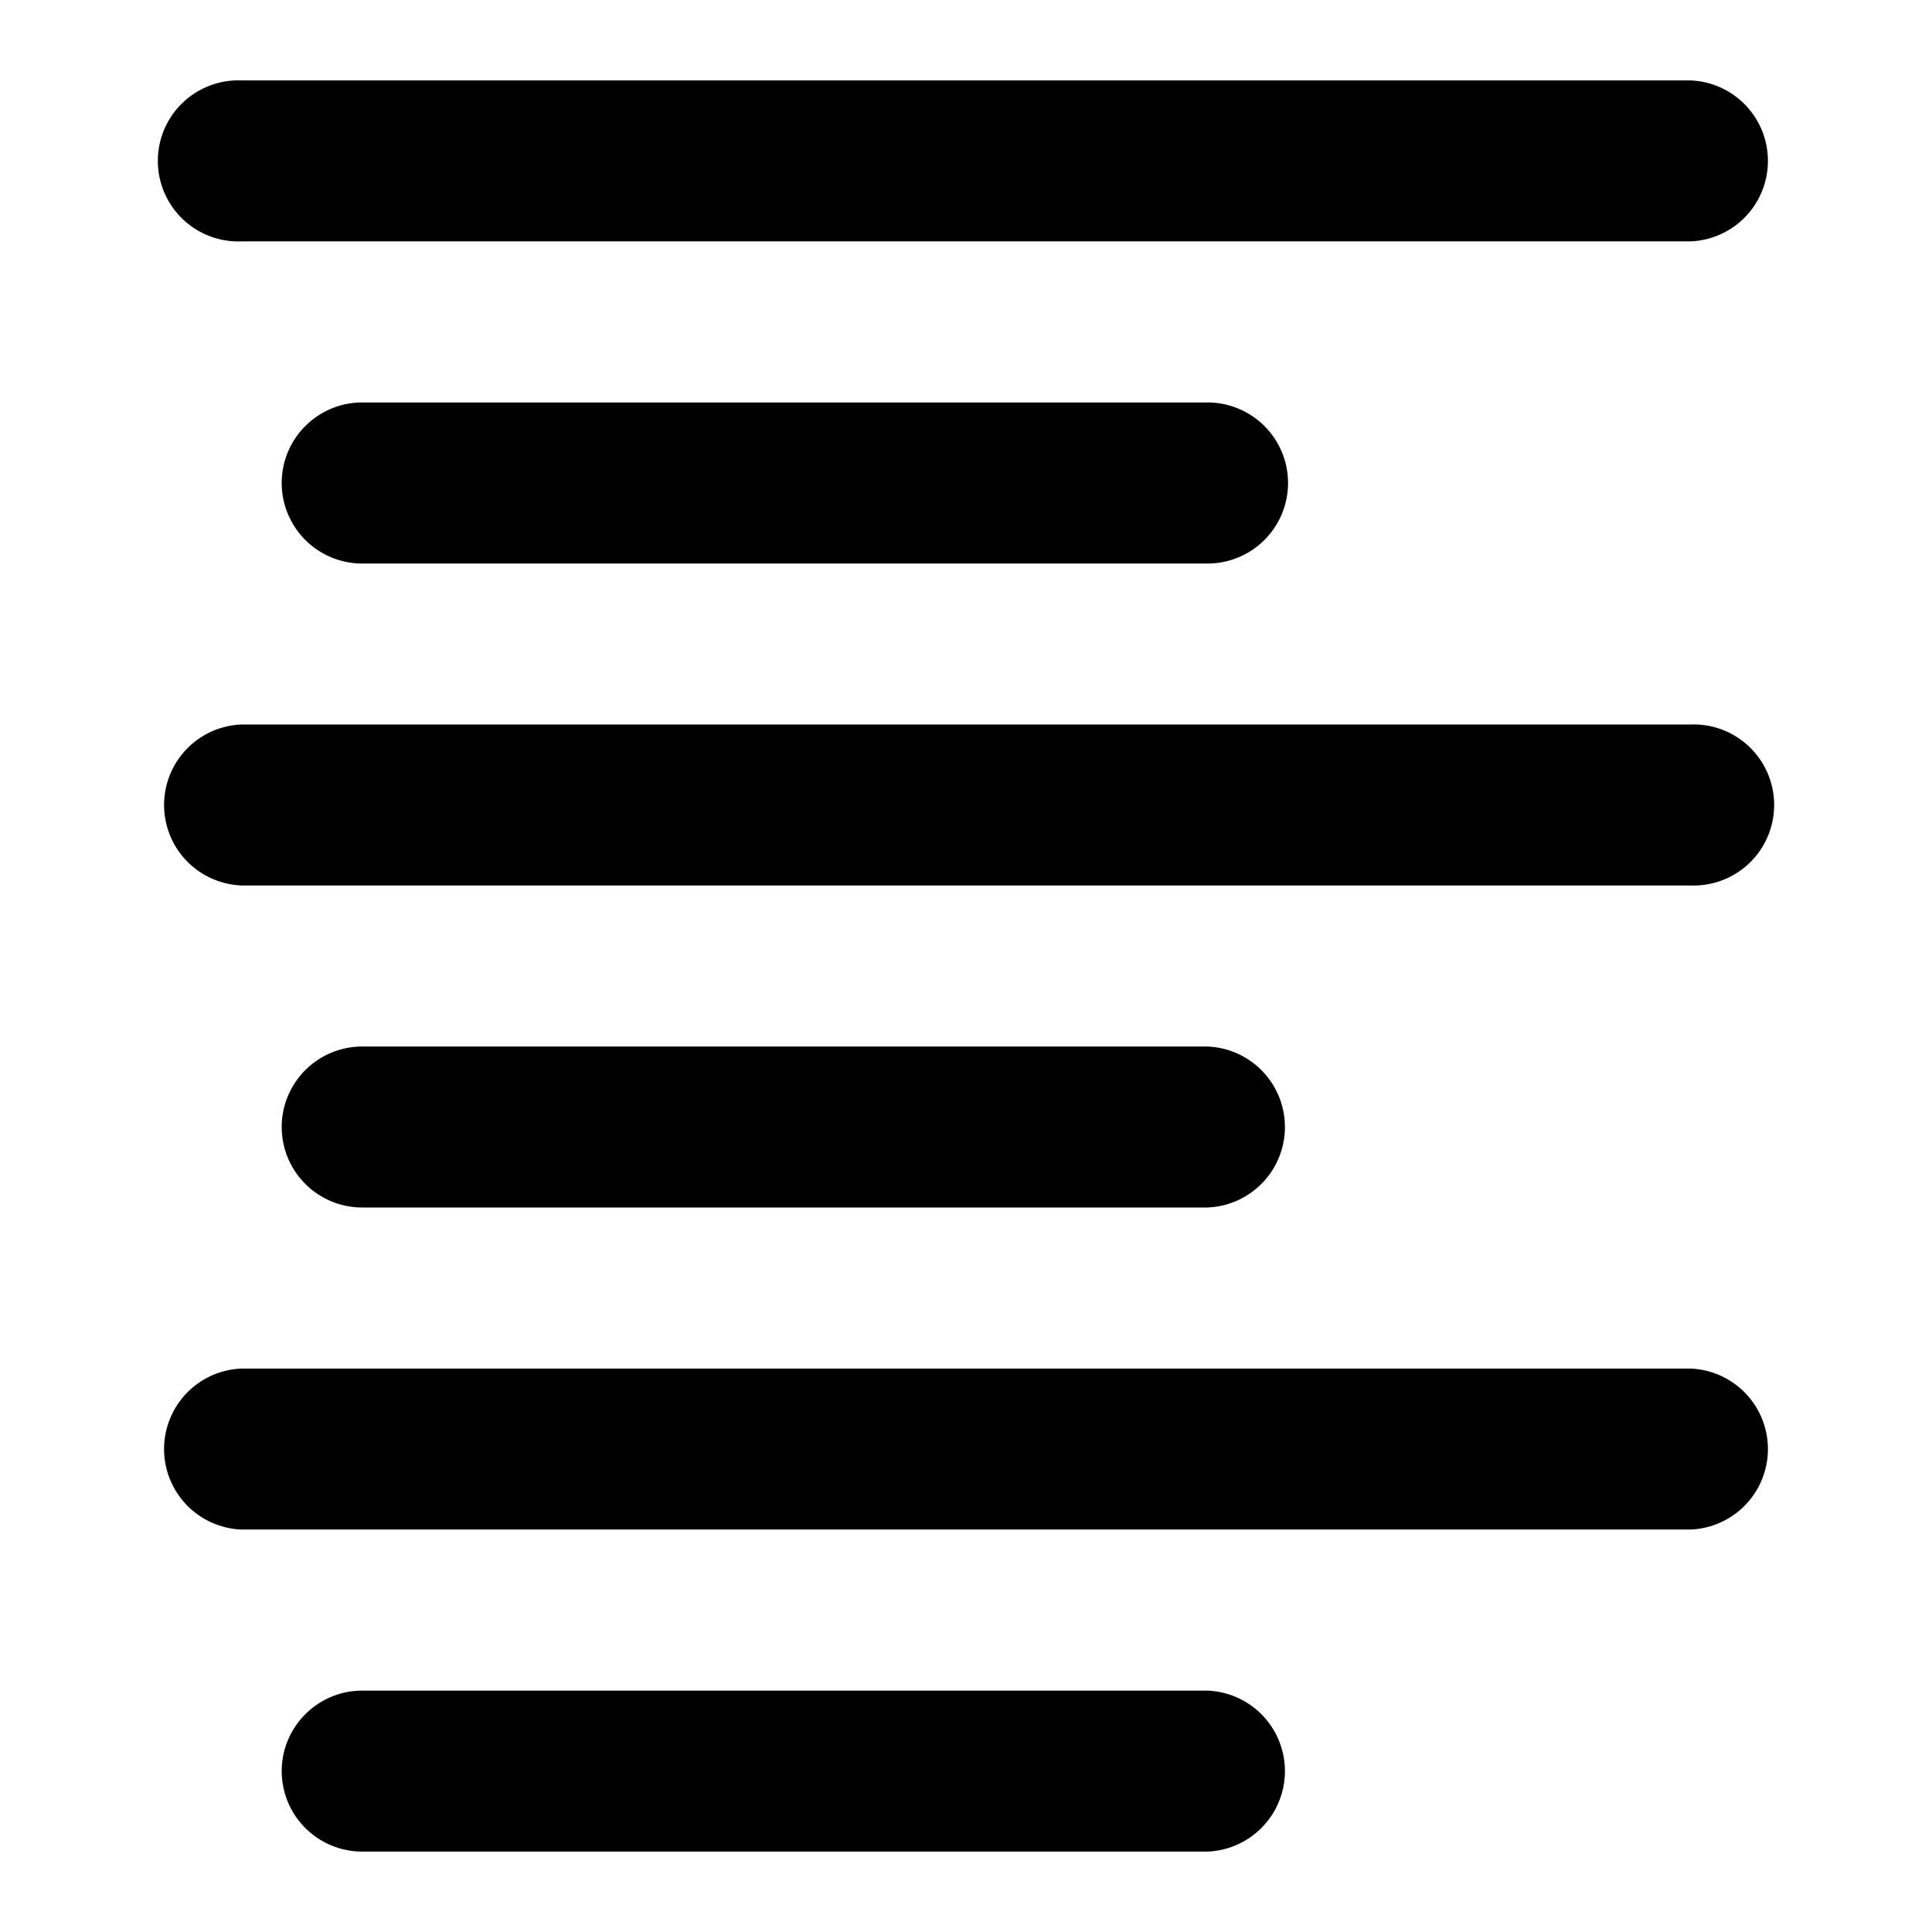 <svg xmlns='http://www.w3.org/2000/svg' width='16' height='16' viewBox='0 0 16 16'><path d='M2 .666a.667.667 0 1 0 0 1.333h12a.667.667 0 0 0 0-1.333H2ZM2.333 4c0-.368.299-.667.667-.667h7a.667.667 0 1 1 0 1.334H3A.667.667 0 0 1 2.333 4ZM2 6a.667.667 0 0 0 0 1.333h12A.667.667 0 1 0 14 6H2Zm.333 3.334c0-.369.299-.667.667-.667h7A.667.667 0 0 1 10 10H3a.667.667 0 0 1-.667-.666Zm0 5.334c0-.368.299-.667.667-.667h7a.667.667 0 0 1 0 1.333H3a.667.667 0 0 1-.667-.666ZM2 11.334a.667.667 0 0 0 0 1.333h12a.667.667 0 0 0 0-1.333H2Z'/></svg>
